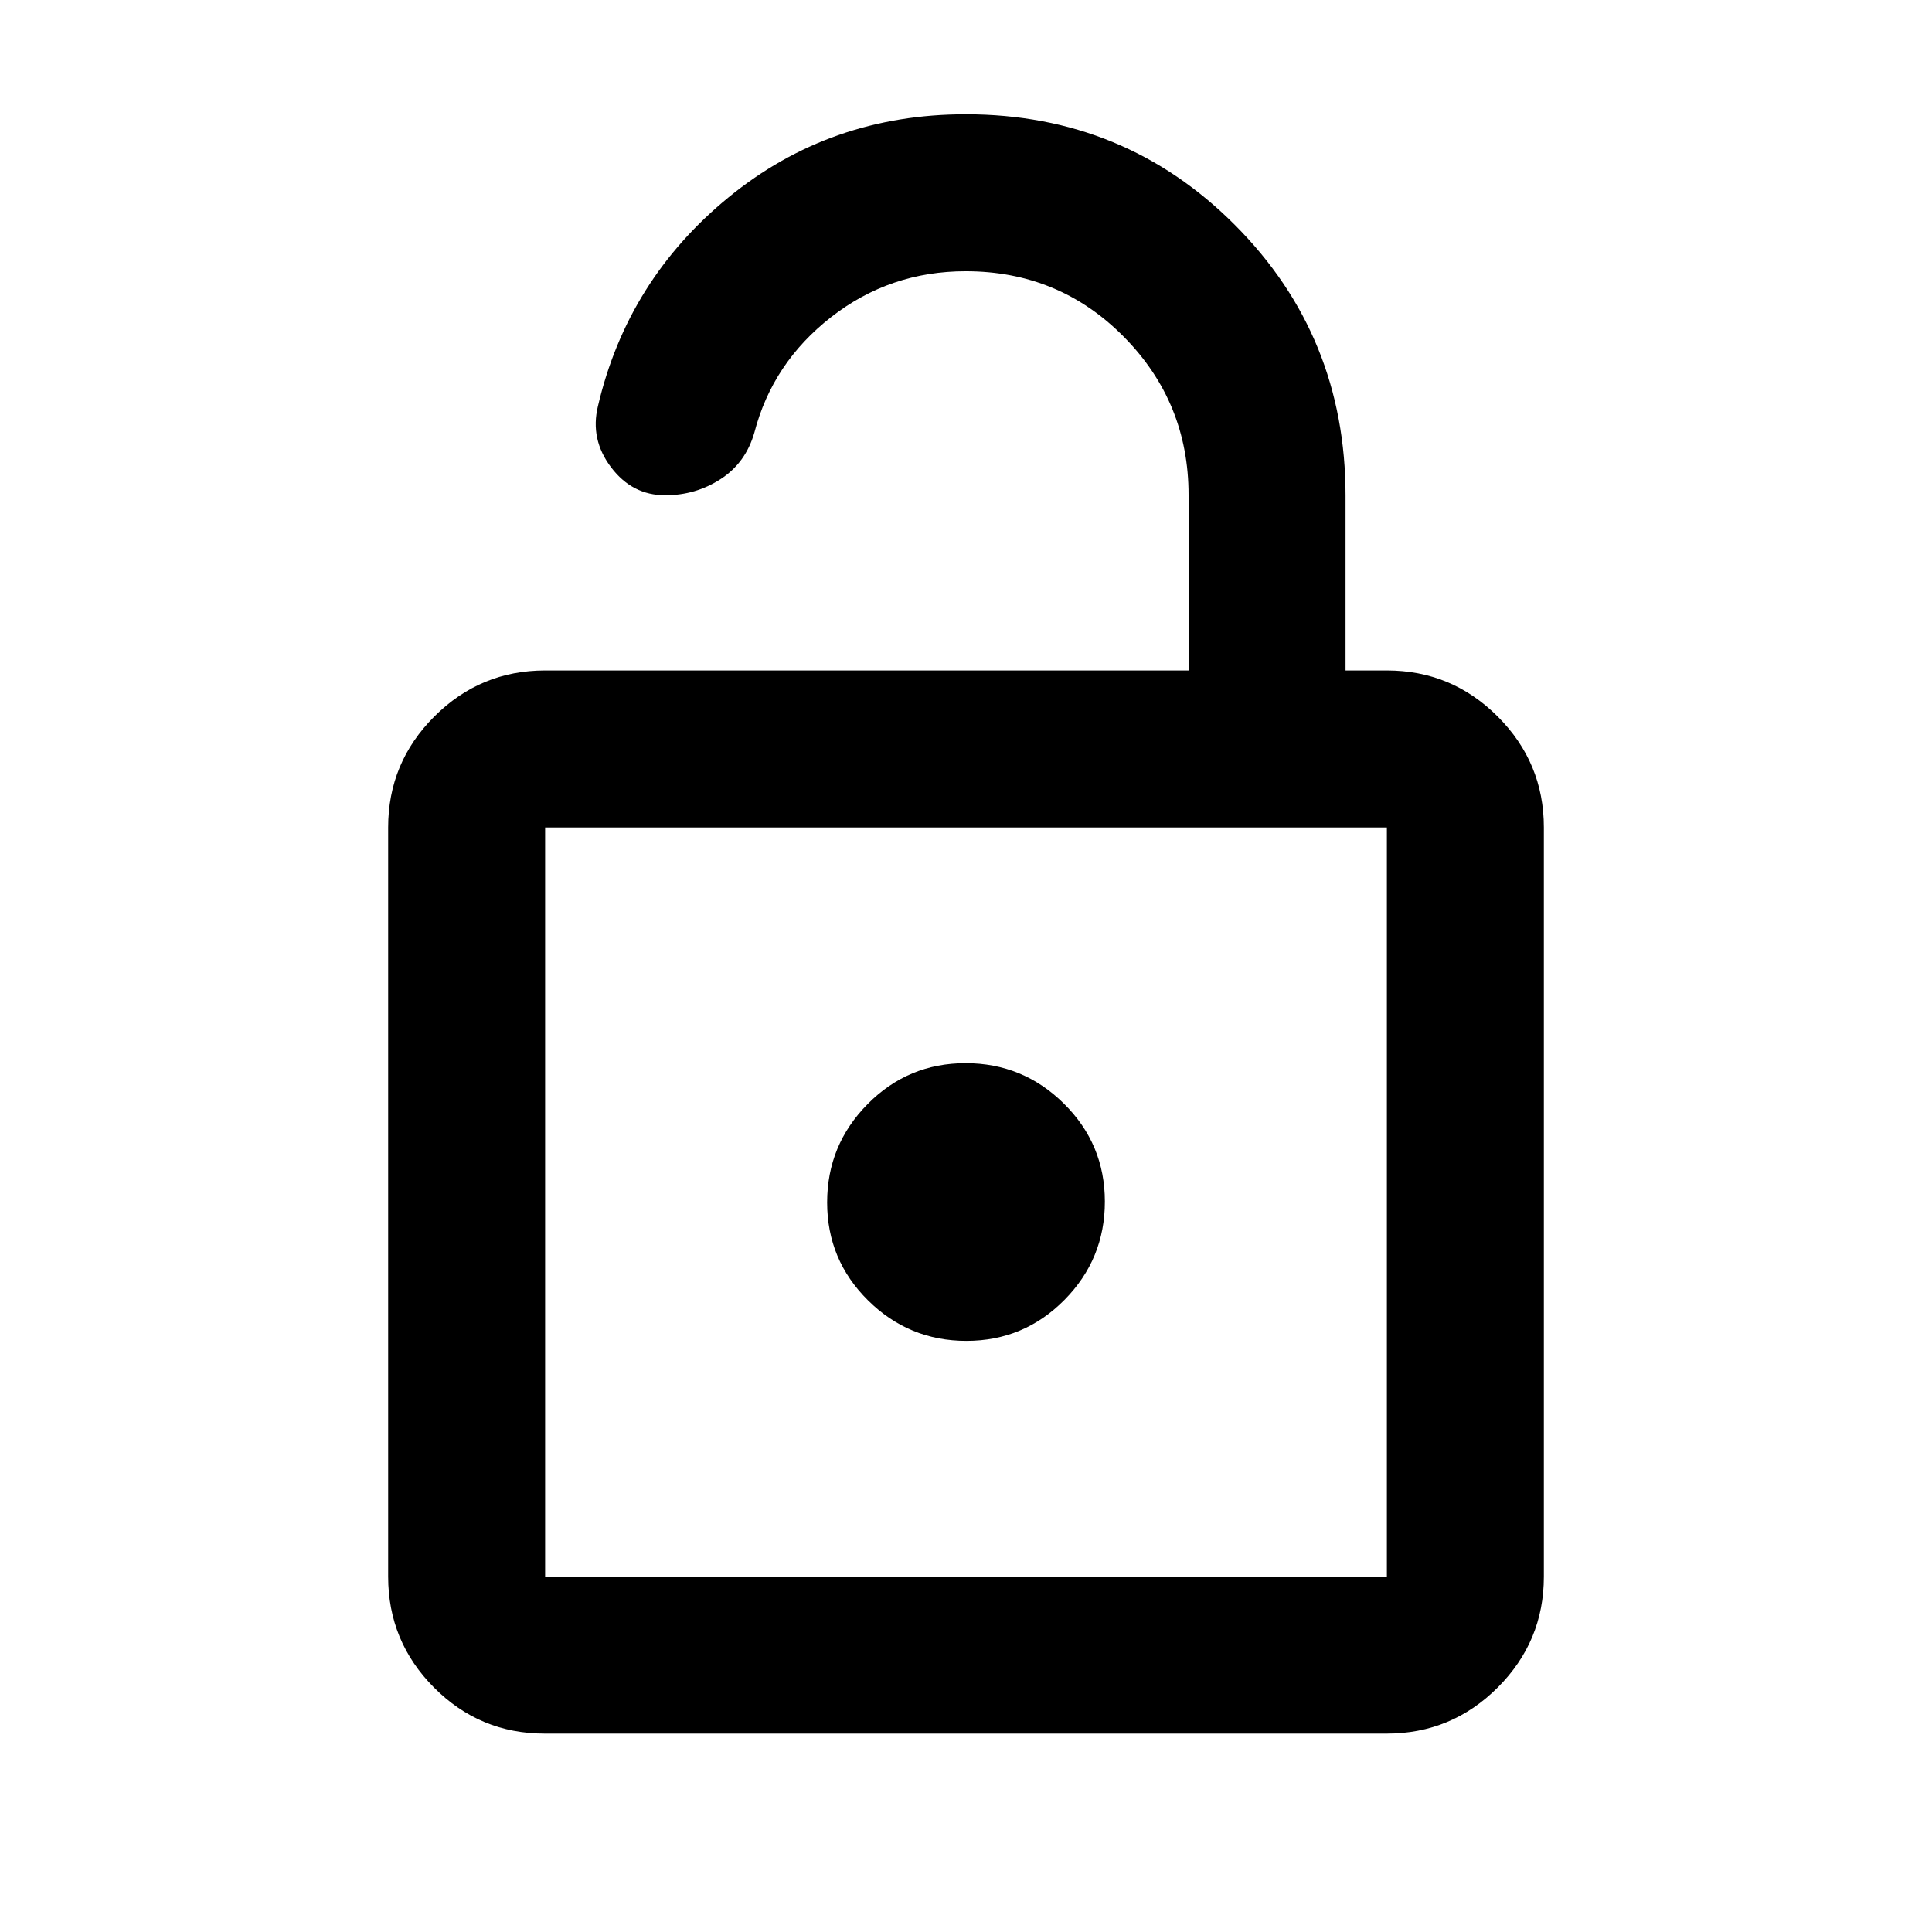 <svg xmlns="http://www.w3.org/2000/svg" height="20" viewBox="0 -960 960 960" width="20"><path d="M270.59-98.59q-32.2 0-54.96-22.91-22.76-22.91-22.76-55.09v-372.26q0-32.17 22.91-55.09 22.91-22.91 55.09-22.91h319.72v-87.22q0-46.05-32.19-78.6t-78.55-32.55q-37.62 0-66.82 22.76-29.2 22.76-38.2 57.46-4.33 15-16.73 23.04-12.4 8.05-27.59 8.05-16.36 0-26.87-13.89-10.51-13.9-6.54-30.32 14.63-62.74 65.03-103.92 50.39-41.18 117.76-41.18 78.96 0 133.83 55.11 54.87 55.1 54.87 134.41v86.85h20.54q32.18 0 55.09 22.91 22.91 22.92 22.91 55.09v372.26q0 32.18-22.92 55.09-22.93 22.91-55.12 22.91h-418.5Zm.28-78h418.26v-372.26H270.87v372.26Zm209.34-117.13q28.55 0 48.67-20.33T549-362.93q0-28.55-20.33-48.67t-48.88-20.12q-28.55 0-48.67 20.33T411-362.51q0 28.56 20.33 48.67 20.33 20.12 48.88 20.12ZM270.87-176.59v-372.26 372.26Z"/></svg>